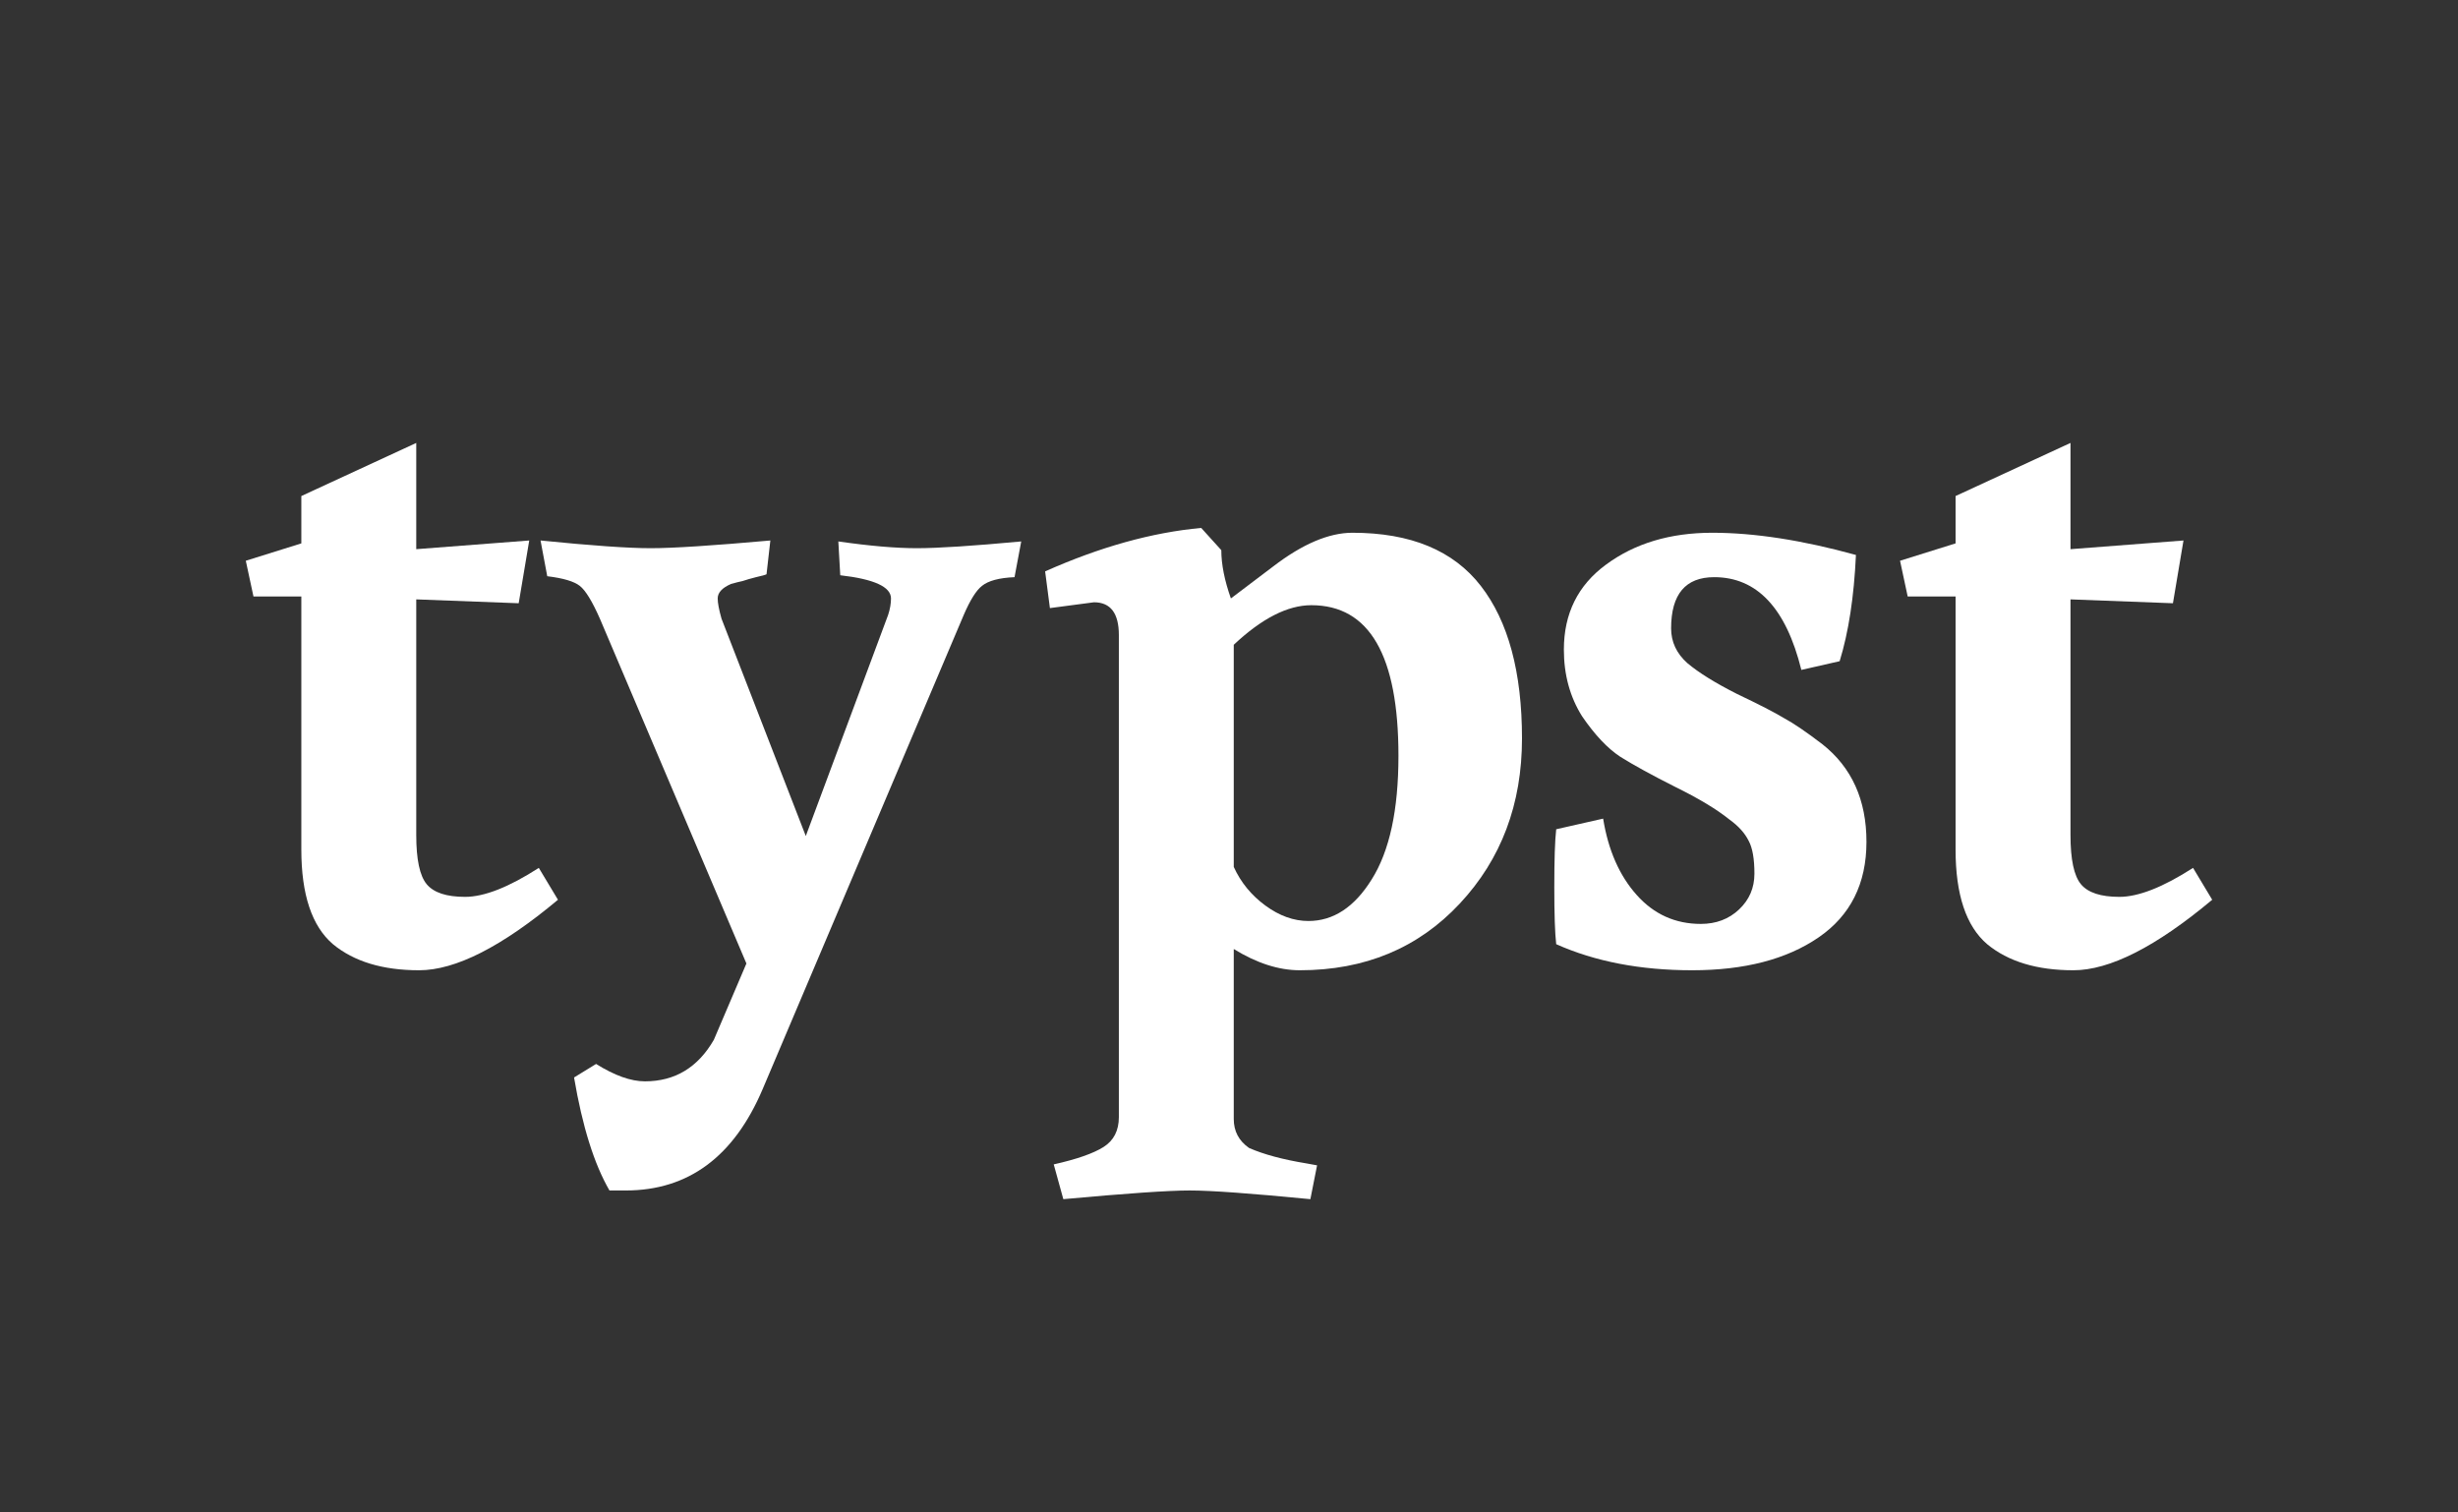 <?xml version="1.0"?>
<svg xmlns="http://www.w3.org/2000/svg" viewBox="-11.375 -20.5 113.75 70" color="white">
    <rect x="-11.375" y="-20.5" width="113.75" height="70" fill="#333333" stroke="none"/>
    <g id="logo">
        <style>
            :root {
                background: #239dad radial-gradient(farthest-side circle at top left, #5bd9a7, #239dad);
            }
        </style>
        <path
            d="M7.888 18.148C7.888 19.28 8.05 20.04 8.375 20.428C8.7 20.815 9.291 21.009 10.148 21.009C11.034 21.009 12.171 20.562 13.56 19.668L14.446 21.143C11.847 23.318 9.705 24.406 8.021 24.406C6.337 24.406 5.007 24.004 4.033 23.199C3.058 22.365 2.57 20.905 2.57 18.819V7.107H0.355L0 5.453L2.57 4.649V2.458L7.888 0V4.917L13.117 4.515L12.629 7.42L7.888 7.241V18.148Z"
            fill="currentColor" />
        <path
            d="M17.584 34.598H16.83C16.121 33.376 15.575 31.633 15.191 29.368L16.21 28.742C17.067 29.278 17.82 29.547 18.47 29.547C19.858 29.547 20.922 28.906 21.66 27.625L23.167 24.093L16.387 8.135C16.033 7.331 15.722 6.824 15.457 6.616C15.191 6.407 14.688 6.258 13.95 6.169L13.64 4.515C16.003 4.753 17.702 4.872 18.736 4.872C19.77 4.872 21.616 4.753 24.275 4.515L24.098 6.079C24.039 6.109 23.876 6.154 23.61 6.213C23.374 6.273 23.167 6.332 22.99 6.392C22.842 6.422 22.665 6.467 22.458 6.526C22.044 6.705 21.838 6.928 21.838 7.197C21.838 7.405 21.897 7.718 22.015 8.135L25.915 18.193L29.726 7.957C29.814 7.688 29.858 7.435 29.858 7.197C29.858 6.66 29.076 6.303 27.51 6.124L27.421 4.559C28.869 4.768 30.08 4.872 31.055 4.872C32.03 4.872 33.64 4.768 35.885 4.559L35.575 6.213C34.866 6.243 34.364 6.377 34.068 6.616C33.802 6.824 33.522 7.271 33.226 7.957L23.92 29.904C22.591 33.033 20.479 34.598 17.584 34.598Z"
            fill="currentColor" />
        <path
            d="M49.177 22.126C50.329 22.126 51.304 21.486 52.102 20.204C52.929 18.893 53.342 16.986 53.342 14.483C53.342 9.834 51.998 7.51 49.31 7.51C48.217 7.51 47.02 8.12 45.72 9.342V19.623C46.045 20.338 46.533 20.934 47.183 21.411C47.833 21.888 48.497 22.126 49.177 22.126ZM49.266 35C46.518 34.732 44.657 34.598 43.682 34.598C42.707 34.598 40.757 34.732 37.833 35L37.389 33.391C38.453 33.152 39.221 32.884 39.694 32.586C40.166 32.288 40.403 31.826 40.403 31.201V8.895C40.403 7.882 40.019 7.375 39.251 7.375L37.212 7.644L36.991 5.945C39.531 4.813 41.939 4.142 44.214 3.934L45.144 4.962C45.144 5.617 45.292 6.362 45.587 7.197L47.537 5.722C48.896 4.679 50.122 4.157 51.215 4.157C53.904 4.157 55.883 4.977 57.153 6.616C58.424 8.255 59.059 10.609 59.059 13.678C59.059 16.718 58.099 19.266 56.178 21.322C54.258 23.378 51.791 24.406 48.778 24.406C47.803 24.406 46.784 24.078 45.72 23.423V31.29C45.72 31.856 45.957 32.303 46.429 32.631C47.109 32.929 47.995 33.167 49.088 33.346L49.576 33.435L49.266 35Z"
            fill="currentColor" />
        <path
            d="M67.334 22.261C68.043 22.261 68.634 22.037 69.106 21.59C69.579 21.143 69.815 20.592 69.815 19.936C69.815 19.251 69.727 18.744 69.549 18.416C69.372 18.059 69.077 17.731 68.663 17.433C68.072 16.956 67.23 16.45 66.137 15.913C65.074 15.377 64.232 14.915 63.611 14.527C63.02 14.14 62.43 13.514 61.839 12.65C61.278 11.756 60.997 10.728 60.997 9.566C60.997 7.897 61.647 6.586 62.947 5.632C64.276 4.649 65.916 4.157 67.865 4.157C69.815 4.157 72.031 4.5 74.513 5.185C74.424 7.122 74.173 8.761 73.759 10.102L71.987 10.505C71.278 7.644 69.933 6.213 67.954 6.213C66.625 6.213 65.96 7.003 65.96 8.582C65.96 9.208 66.211 9.745 66.713 10.192C67.245 10.639 68.013 11.115 69.018 11.622C70.022 12.099 70.746 12.471 71.189 12.739C71.632 12.978 72.223 13.38 72.962 13.946C74.32 15.019 75 16.524 75 18.461C75 20.398 74.261 21.873 72.784 22.886C71.307 23.899 69.357 24.406 66.935 24.406C64.542 24.406 62.444 24.004 60.642 23.199C60.583 22.693 60.554 21.814 60.554 20.562C60.554 19.28 60.583 18.387 60.642 17.88L62.814 17.388C63.05 18.848 63.567 20.026 64.365 20.919C65.162 21.814 66.152 22.261 67.334 22.261Z"
            fill="currentColor" />
        <path
            d="M84.442 18.148C84.442 19.28 84.604 20.04 84.929 20.428C85.254 20.815 85.845 21.009 86.702 21.009C87.588 21.009 88.725 20.562 90.114 19.668L91 21.143C88.4 23.318 86.258 24.406 84.575 24.406C82.891 24.406 81.561 24.004 80.586 23.199C79.611 22.365 79.124 20.905 79.124 18.819V7.107H76.908L76.554 5.453L79.124 4.649V2.458L84.442 0V4.917L89.671 4.515L89.183 7.42L84.442 7.241V18.148Z"
            fill="currentColor" />
    </g>
</svg>